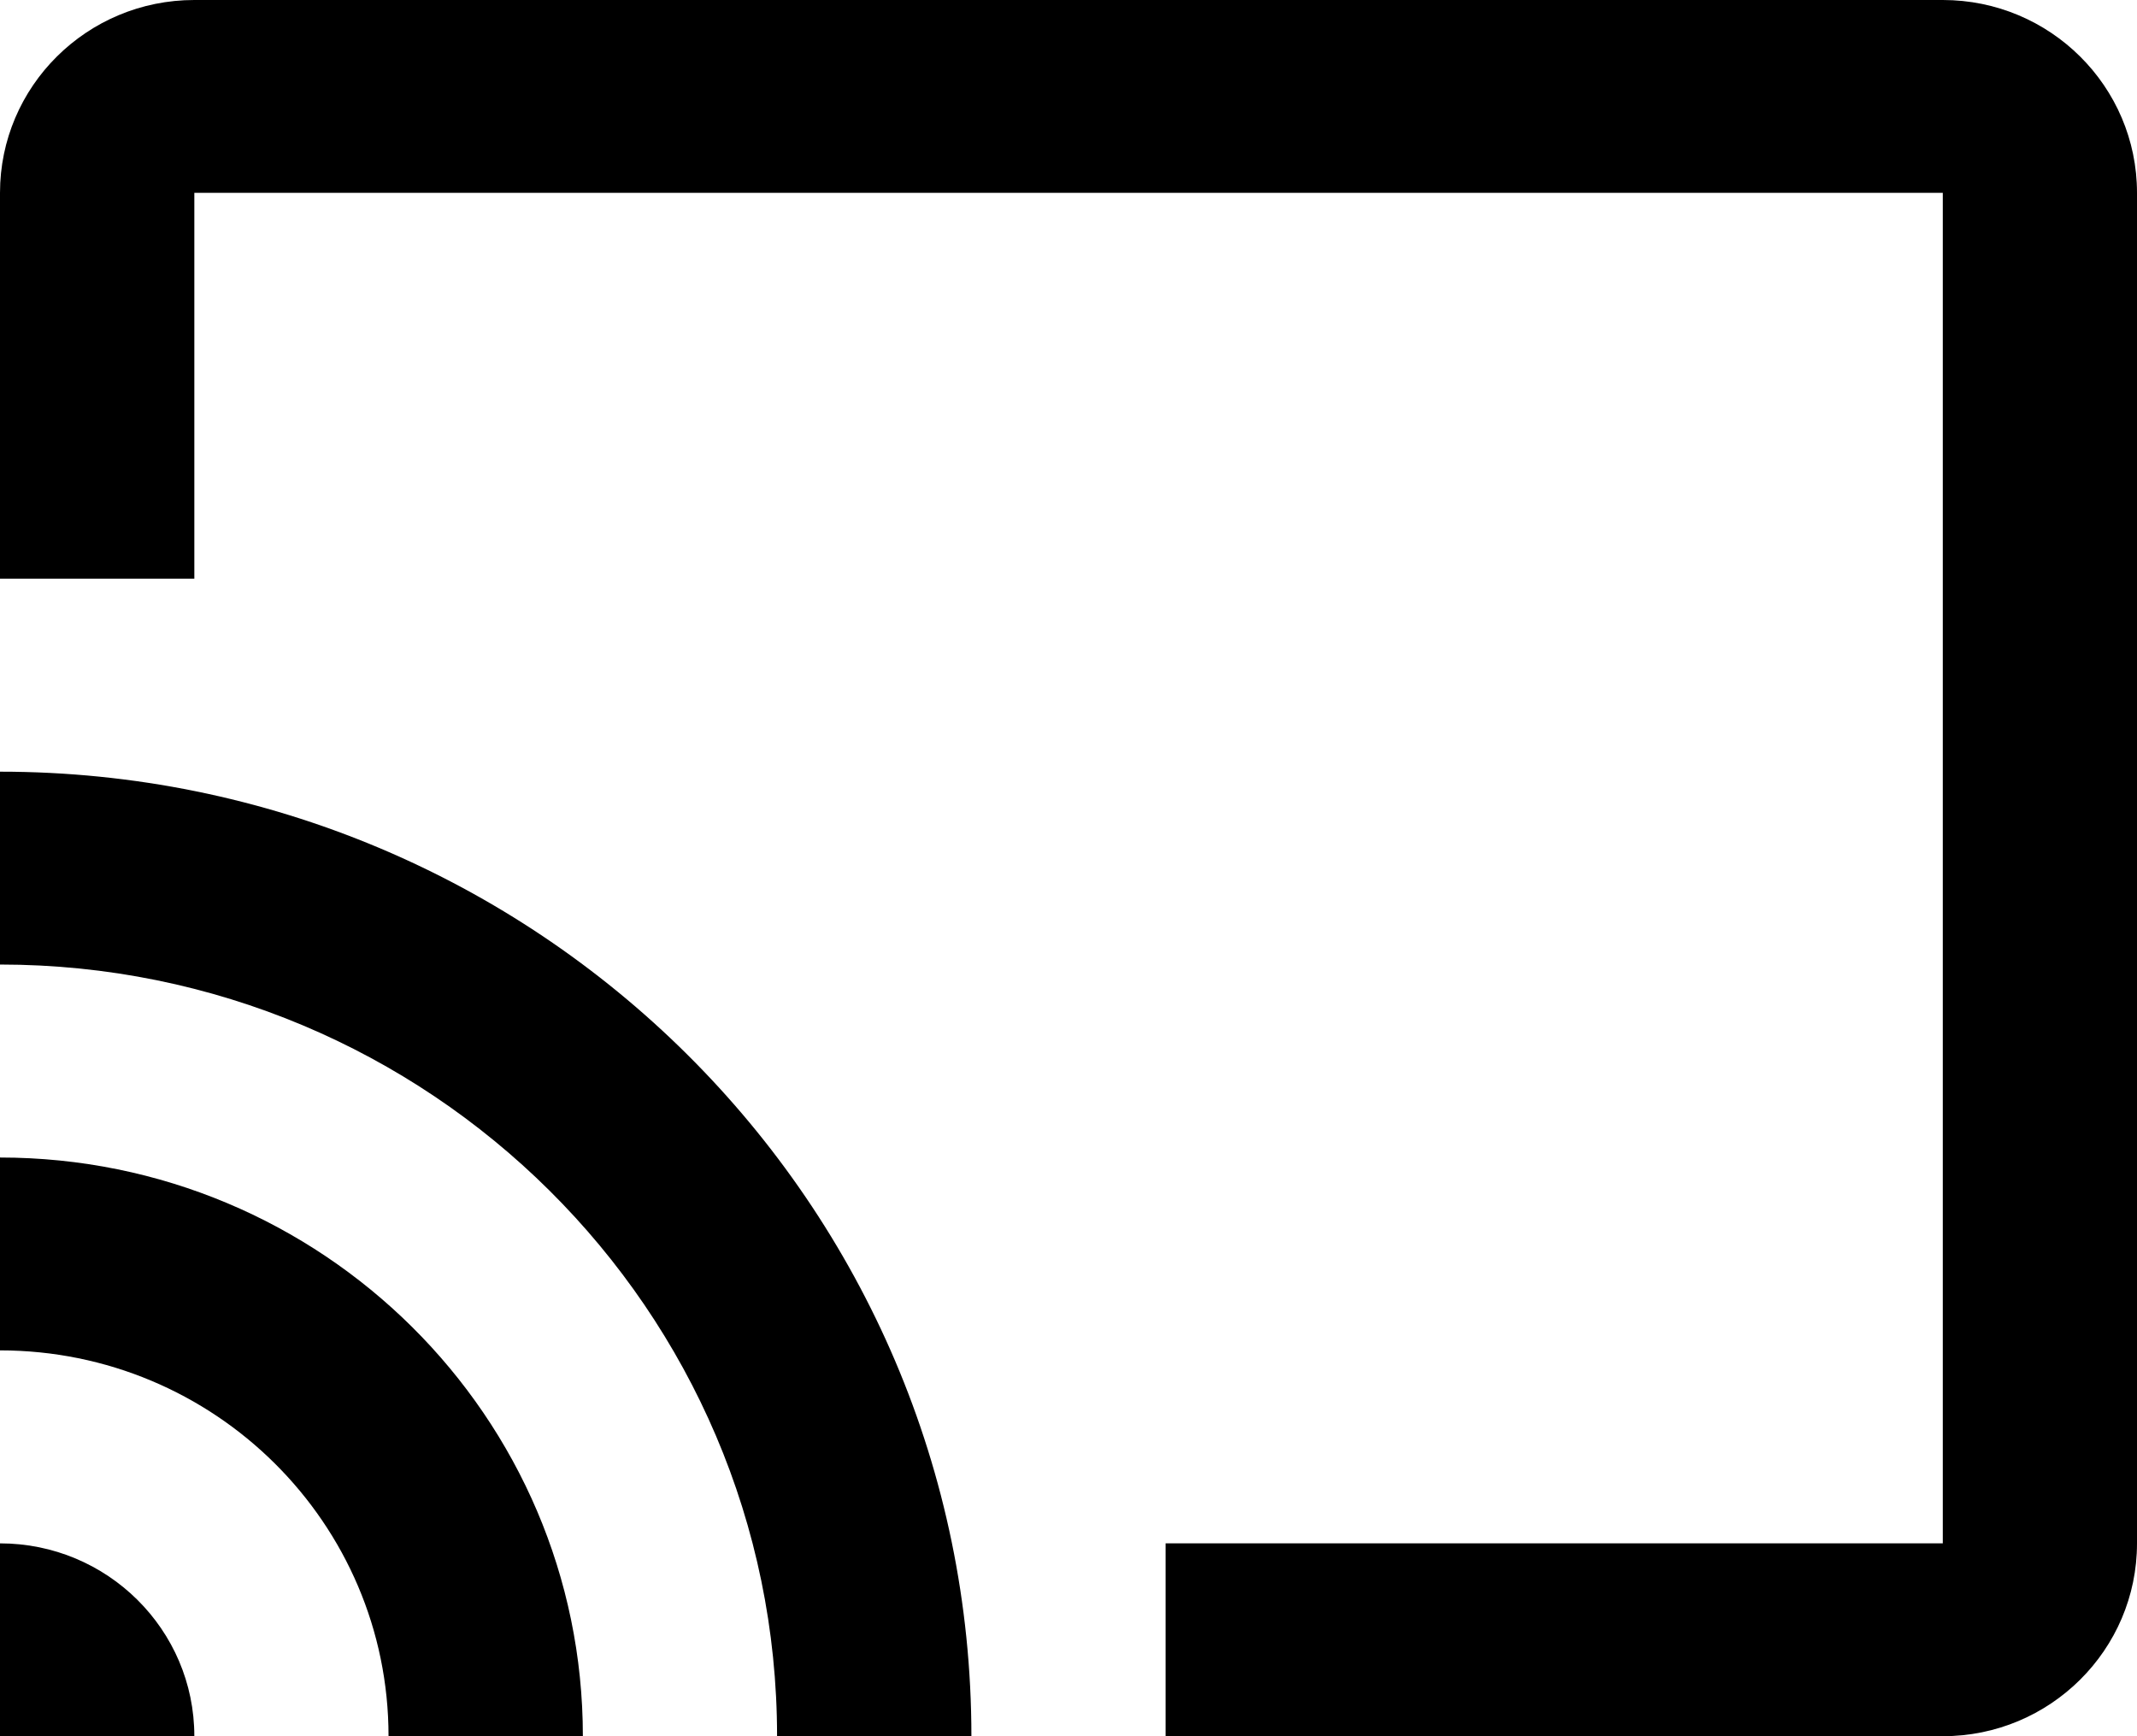 <svg width="16" height="13" viewBox="0 0 16 13" fill="none" xmlns="http://www.w3.org/2000/svg">
<path fill-rule="evenodd" clip-rule="evenodd" d="M0 4.333H1.455V1.444H14.546V11.556H8.727V13H14.546C15.349 13 16 12.353 16 11.556V1.444C16 0.647 15.349 0 14.546 0H1.455C0.651 0 0 0.647 0 1.444V4.333ZM7.273 13H5.818C5.818 9.809 3.213 7.222 0 7.222V5.778C4.017 5.778 7.273 9.011 7.273 13ZM2.909 13H4.364C4.364 10.607 2.41 8.667 0 8.667V10.111C1.607 10.111 2.909 11.405 2.909 13ZM0 11.556V13H1.455C1.455 12.202 0.803 11.556 0 11.556Z" fill="black"/>
</svg>
